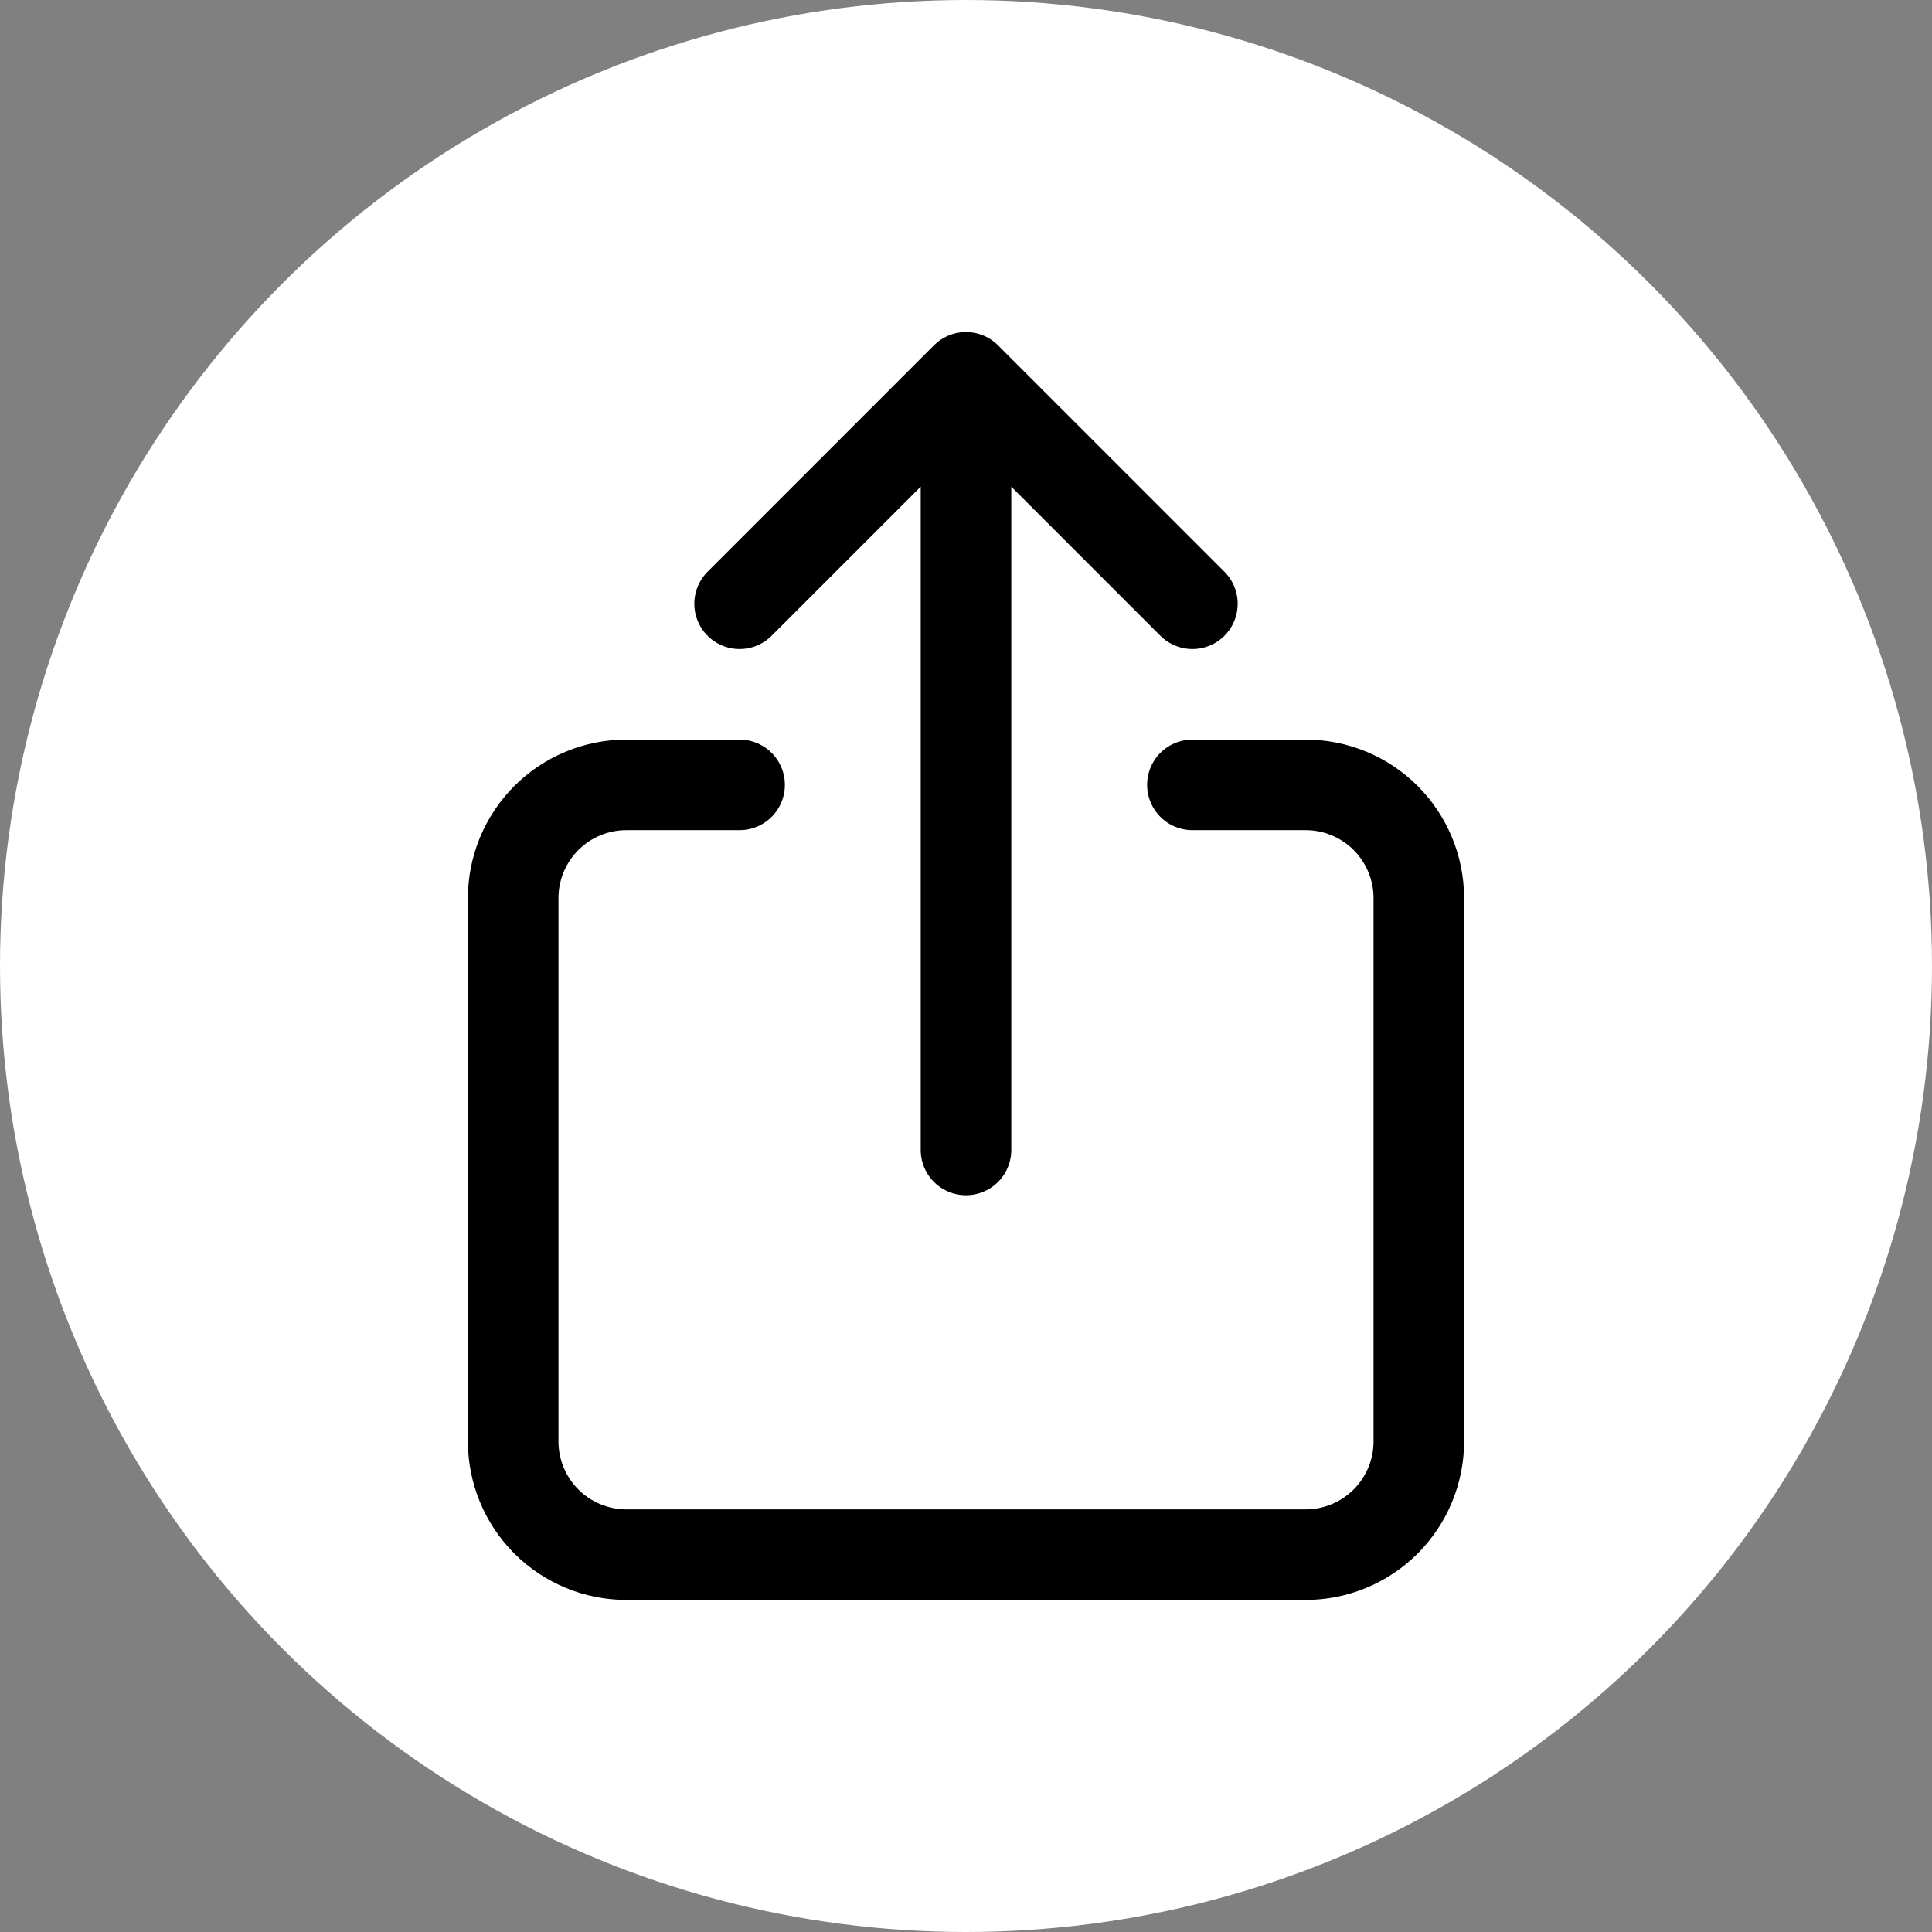 <svg width="32" height="32" viewBox="0 0 32 32" fill="none" xmlns="http://www.w3.org/2000/svg">
<rect x="0" y="0" width="32" height="32" fill="#808080" stroke="none"/>
<circle cx="16" cy="16" r="16" fill="white"/>
<path d="M19.75 13H21.625C22.122 13 22.599 13.197 22.951 13.549C23.302 13.901 23.5 14.378 23.5 14.875V23.875C23.5 24.372 23.302 24.849 22.951 25.201C22.599 25.552 22.122 25.75 21.625 25.75H10.375C9.878 25.75 9.401 25.552 9.049 25.201C8.698 24.849 8.5 24.372 8.5 23.875V14.875C8.5 14.378 8.698 13.901 9.049 13.549C9.401 13.197 9.878 13 10.375 13H12.25M19.75 10L16 6.25M16 6.25L12.25 10M16 6.25V19.047" stroke="black" stroke-width="1.5" stroke-linecap="round" stroke-linejoin="round"/>
</svg>
